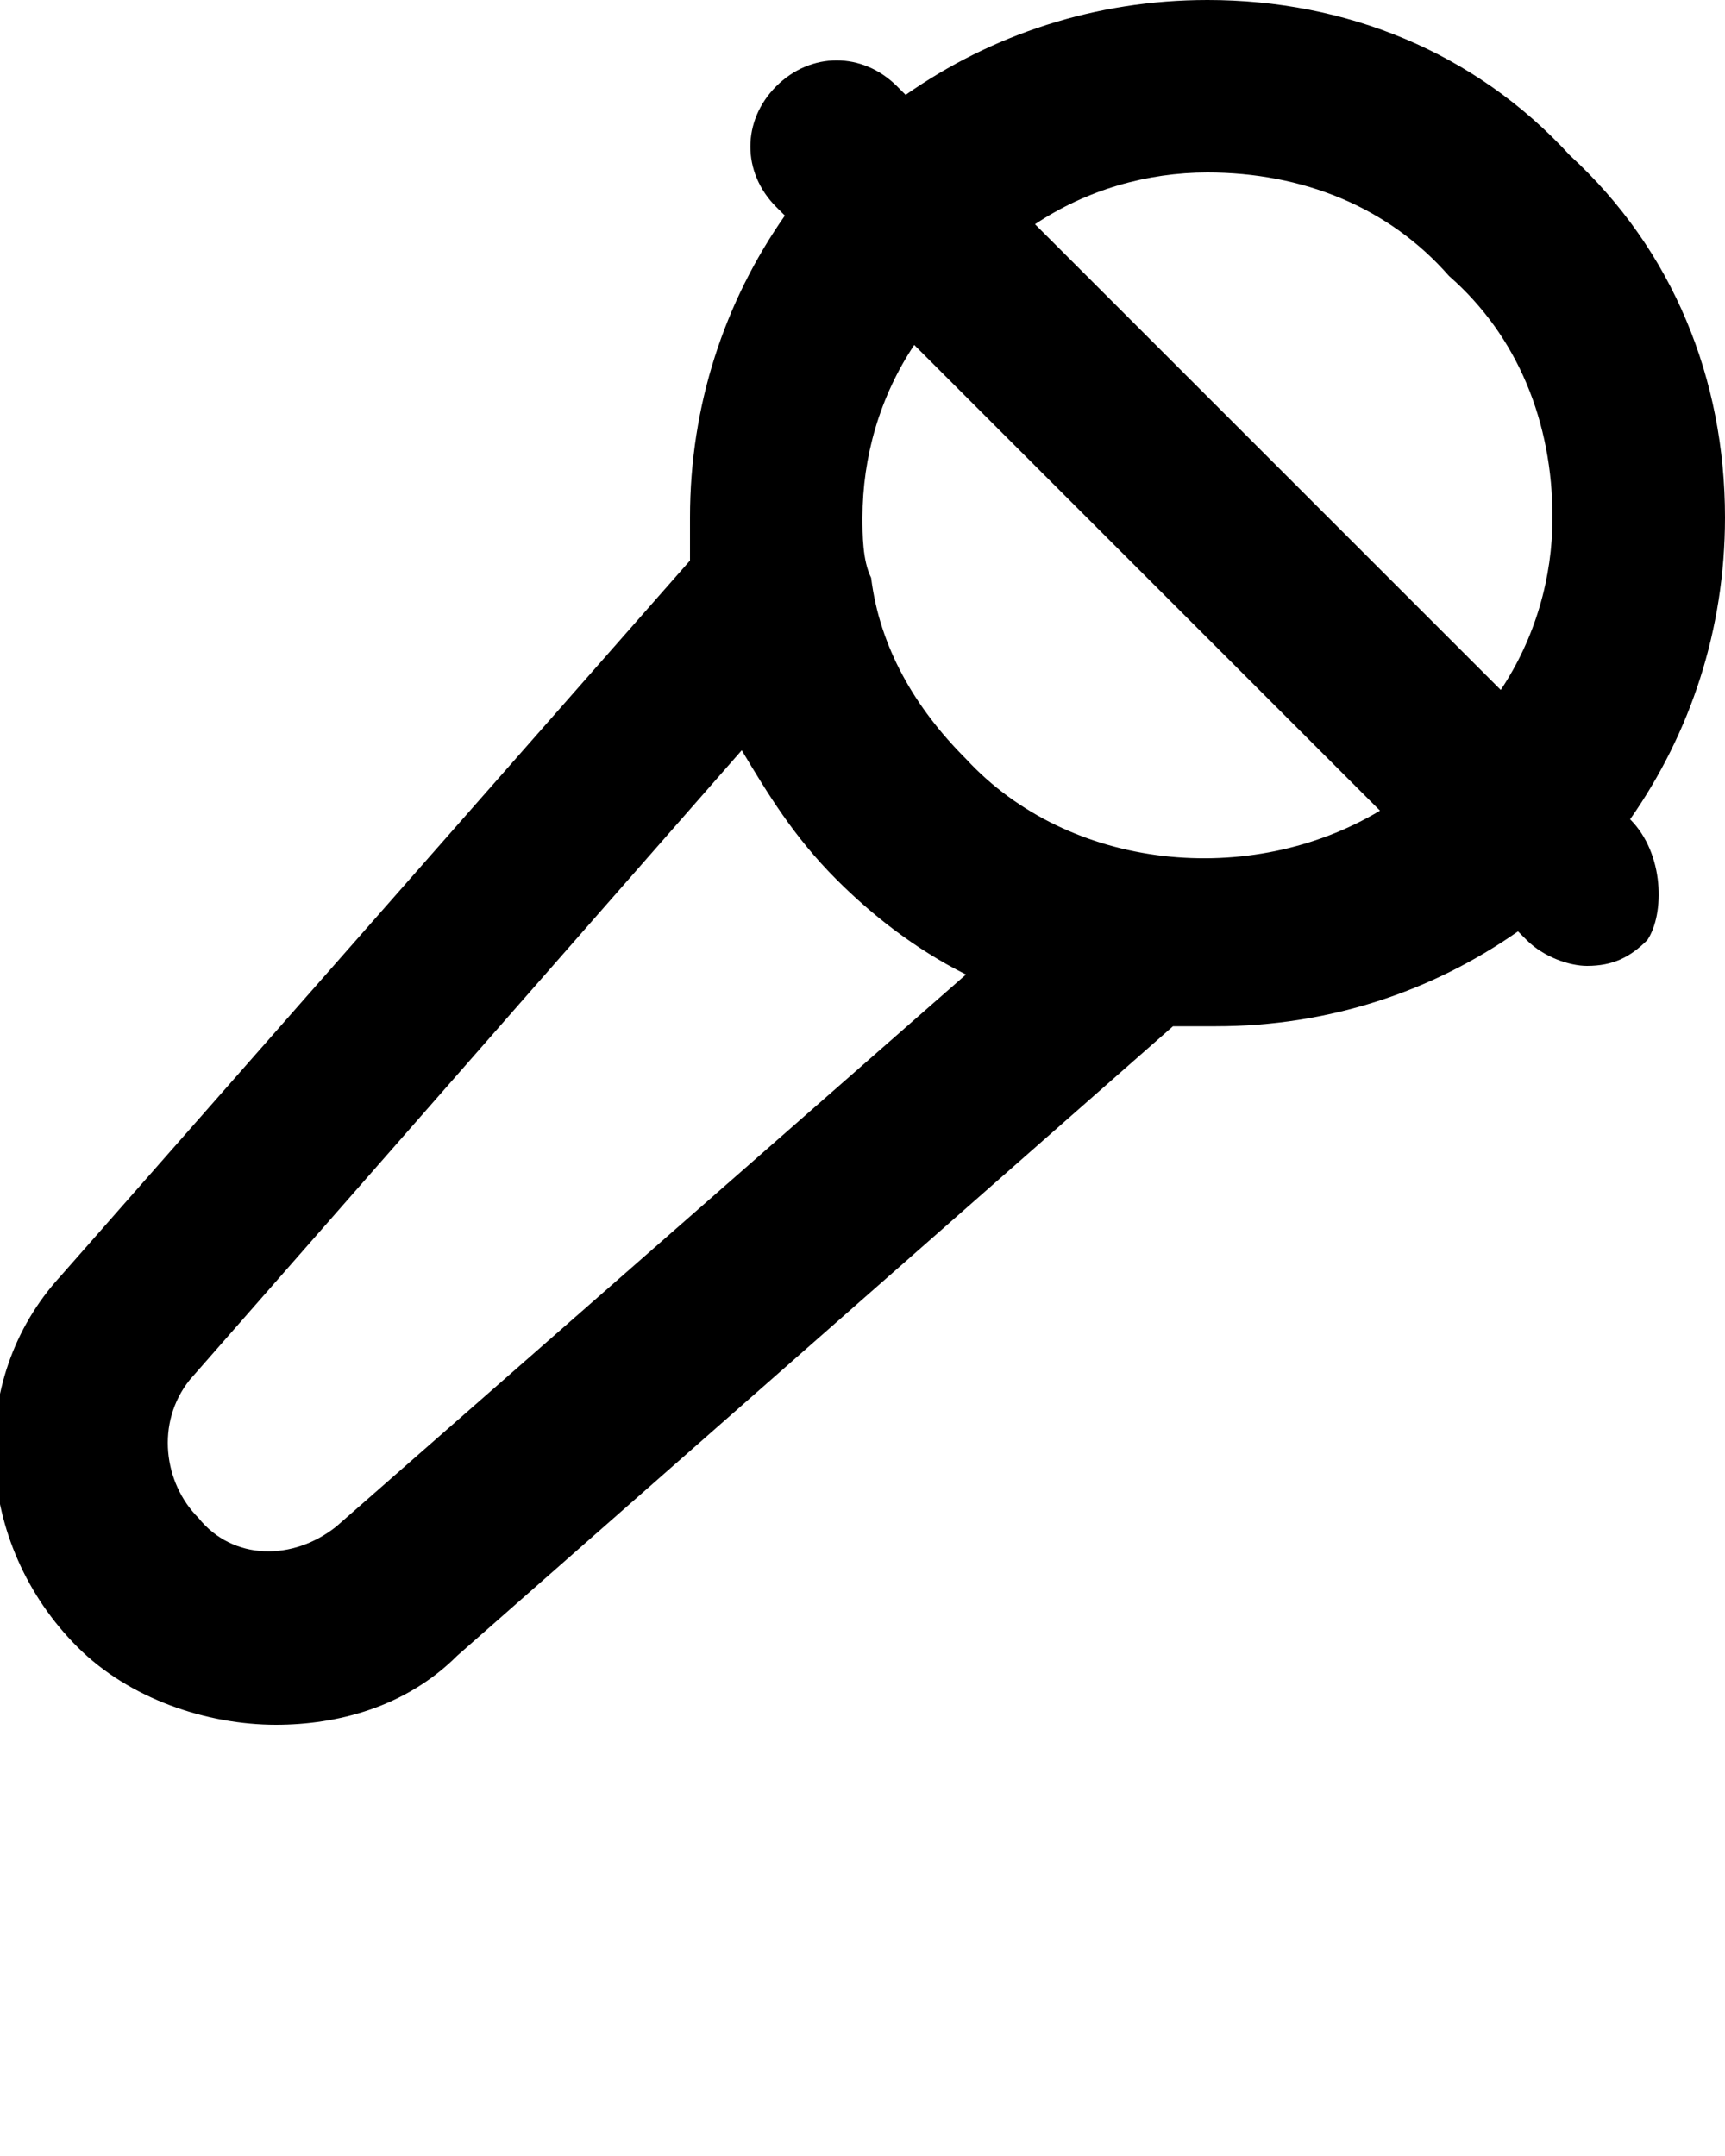 <svg xmlns="http://www.w3.org/2000/svg" viewBox="0 0 20 25">
    <path d="M18.9 9.5c.7-1 1.1-2.2 1.1-3.5 0-1.6-.6-3.1-1.8-4.2C17.1.6 15.6 0 14 0c-1.3 0-2.5.4-3.5 1.1l-.1-.1C10 .6 9.4.6 9 1c-.4.4-.4 1 0 1.4l.1.1C8.4 3.5 8 4.7 8 6v.5L.7 14.8c-1.1 1.2-1 3.1.2 4.3.6.6 1.5.9 2.3.9.7 0 1.5-.2 2.1-.8l8.3-7.3h.5c1.3 0 2.5-.4 3.5-1.1l.1.1c.2.2.5.3.7.3.3 0 .5-.1.7-.3.2-.3.2-1-.2-1.4zM14 2c1.1 0 2.1.4 2.8 1.2.8.7 1.2 1.7 1.2 2.8 0 .7-.2 1.4-.6 2L12 2.6c.6-.4 1.3-.6 2-.6zM3.9 17.7c-.5.4-1.2.4-1.6-.1-.4-.4-.5-1.1-.1-1.6l6.4-7.3c.3.5.6 1 1.1 1.5.4.4.9.8 1.5 1.1l-7.3 6.4zm7.3-8.9c-.6-.6-1-1.3-1.1-2.1-.1-.2-.1-.5-.1-.7 0-.7.2-1.4.6-2L16 9.4c-1.5.9-3.6.7-4.8-.6z"/>
</svg>
